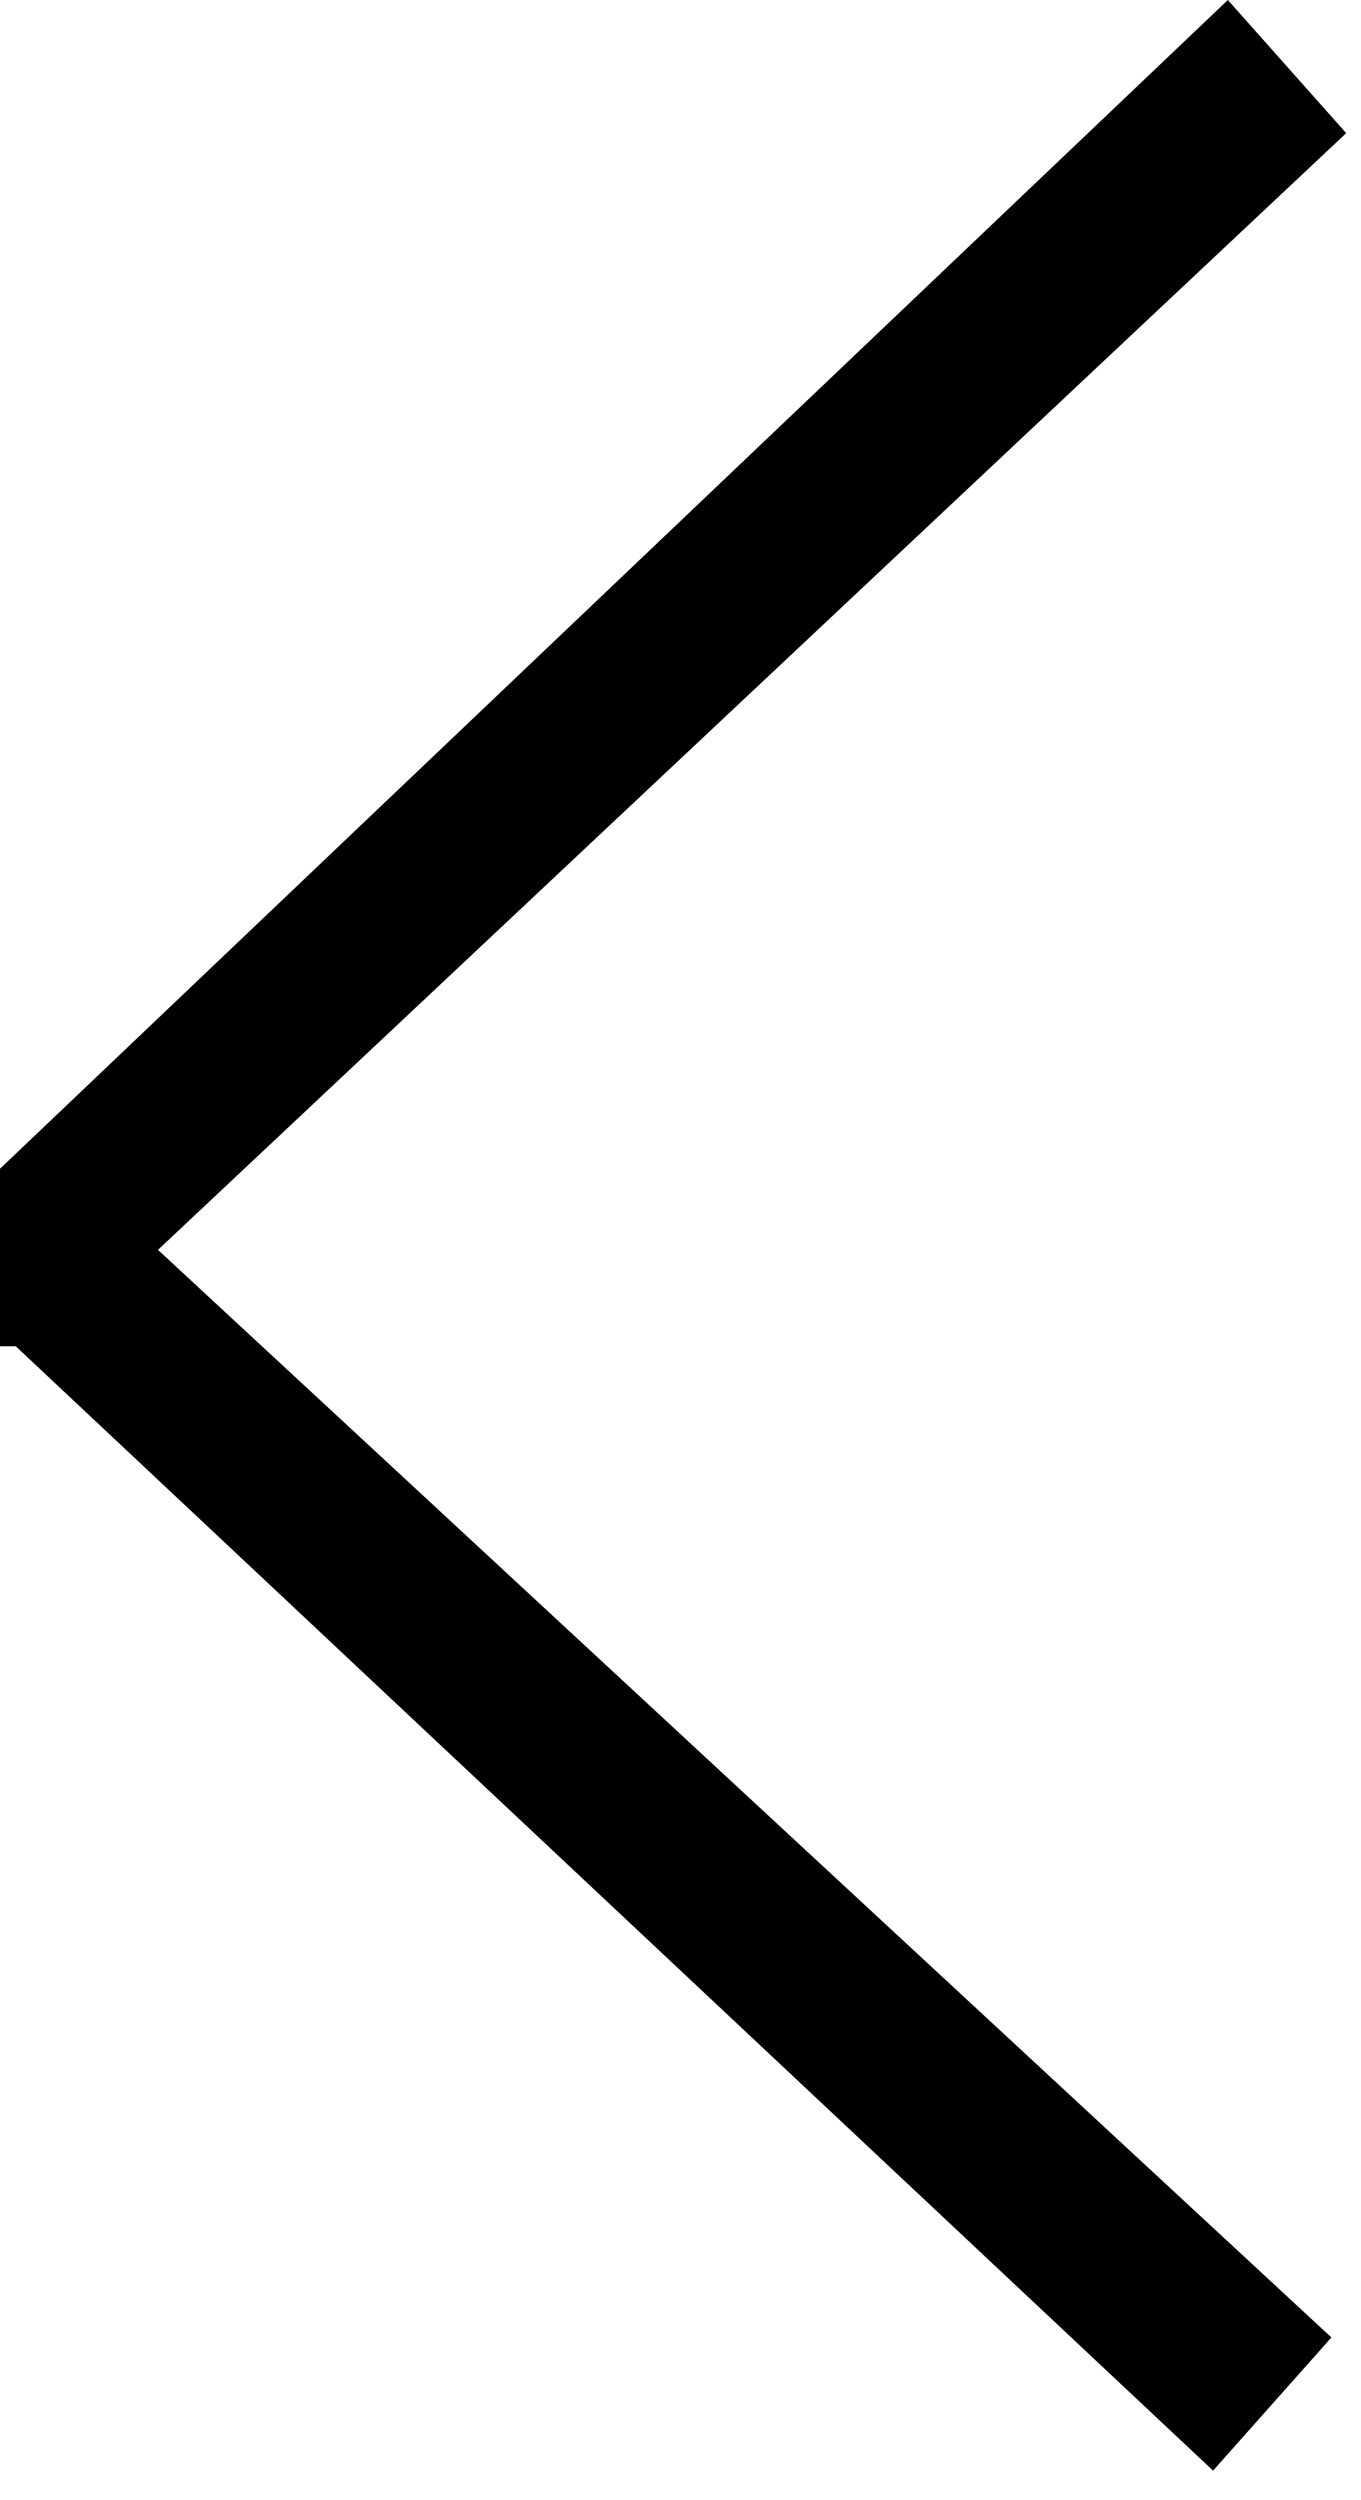 <?xml version="1.0" encoding="utf-8"?>
<!-- Generator: Adobe Illustrator 21.0.0, SVG Export Plug-In . SVG Version: 6.00 Build 0)  -->
<svg version="1.1" id="Layer_1" xmlns="http://www.w3.org/2000/svg" xmlns:xlink="http://www.w3.org/1999/xlink" x="0px" y="0px"
	 viewBox="0 0 9.2 16.9" style="enable-background:new 0 0 9.2 16.9;" xml:space="preserve">
<style type="text/css">
	.st0{display:none;}
</style>
<g id="Layer_1_1_" class="st0">
</g>
<g id="Layer_2">
	<polygon points="0.8,8.2 9,15.8 8.2,16.7 0,9 	"/>
</g>
<g id="Layer_2_copy">
	<polygon points="9.1,0.9 0.8,8.7 0,7.9 8.3,0 	"/>
</g>
<g id="Layer_4">
	<rect x="0" y="7.9" width="0.8" height="1.2"/>
</g>
</svg>
